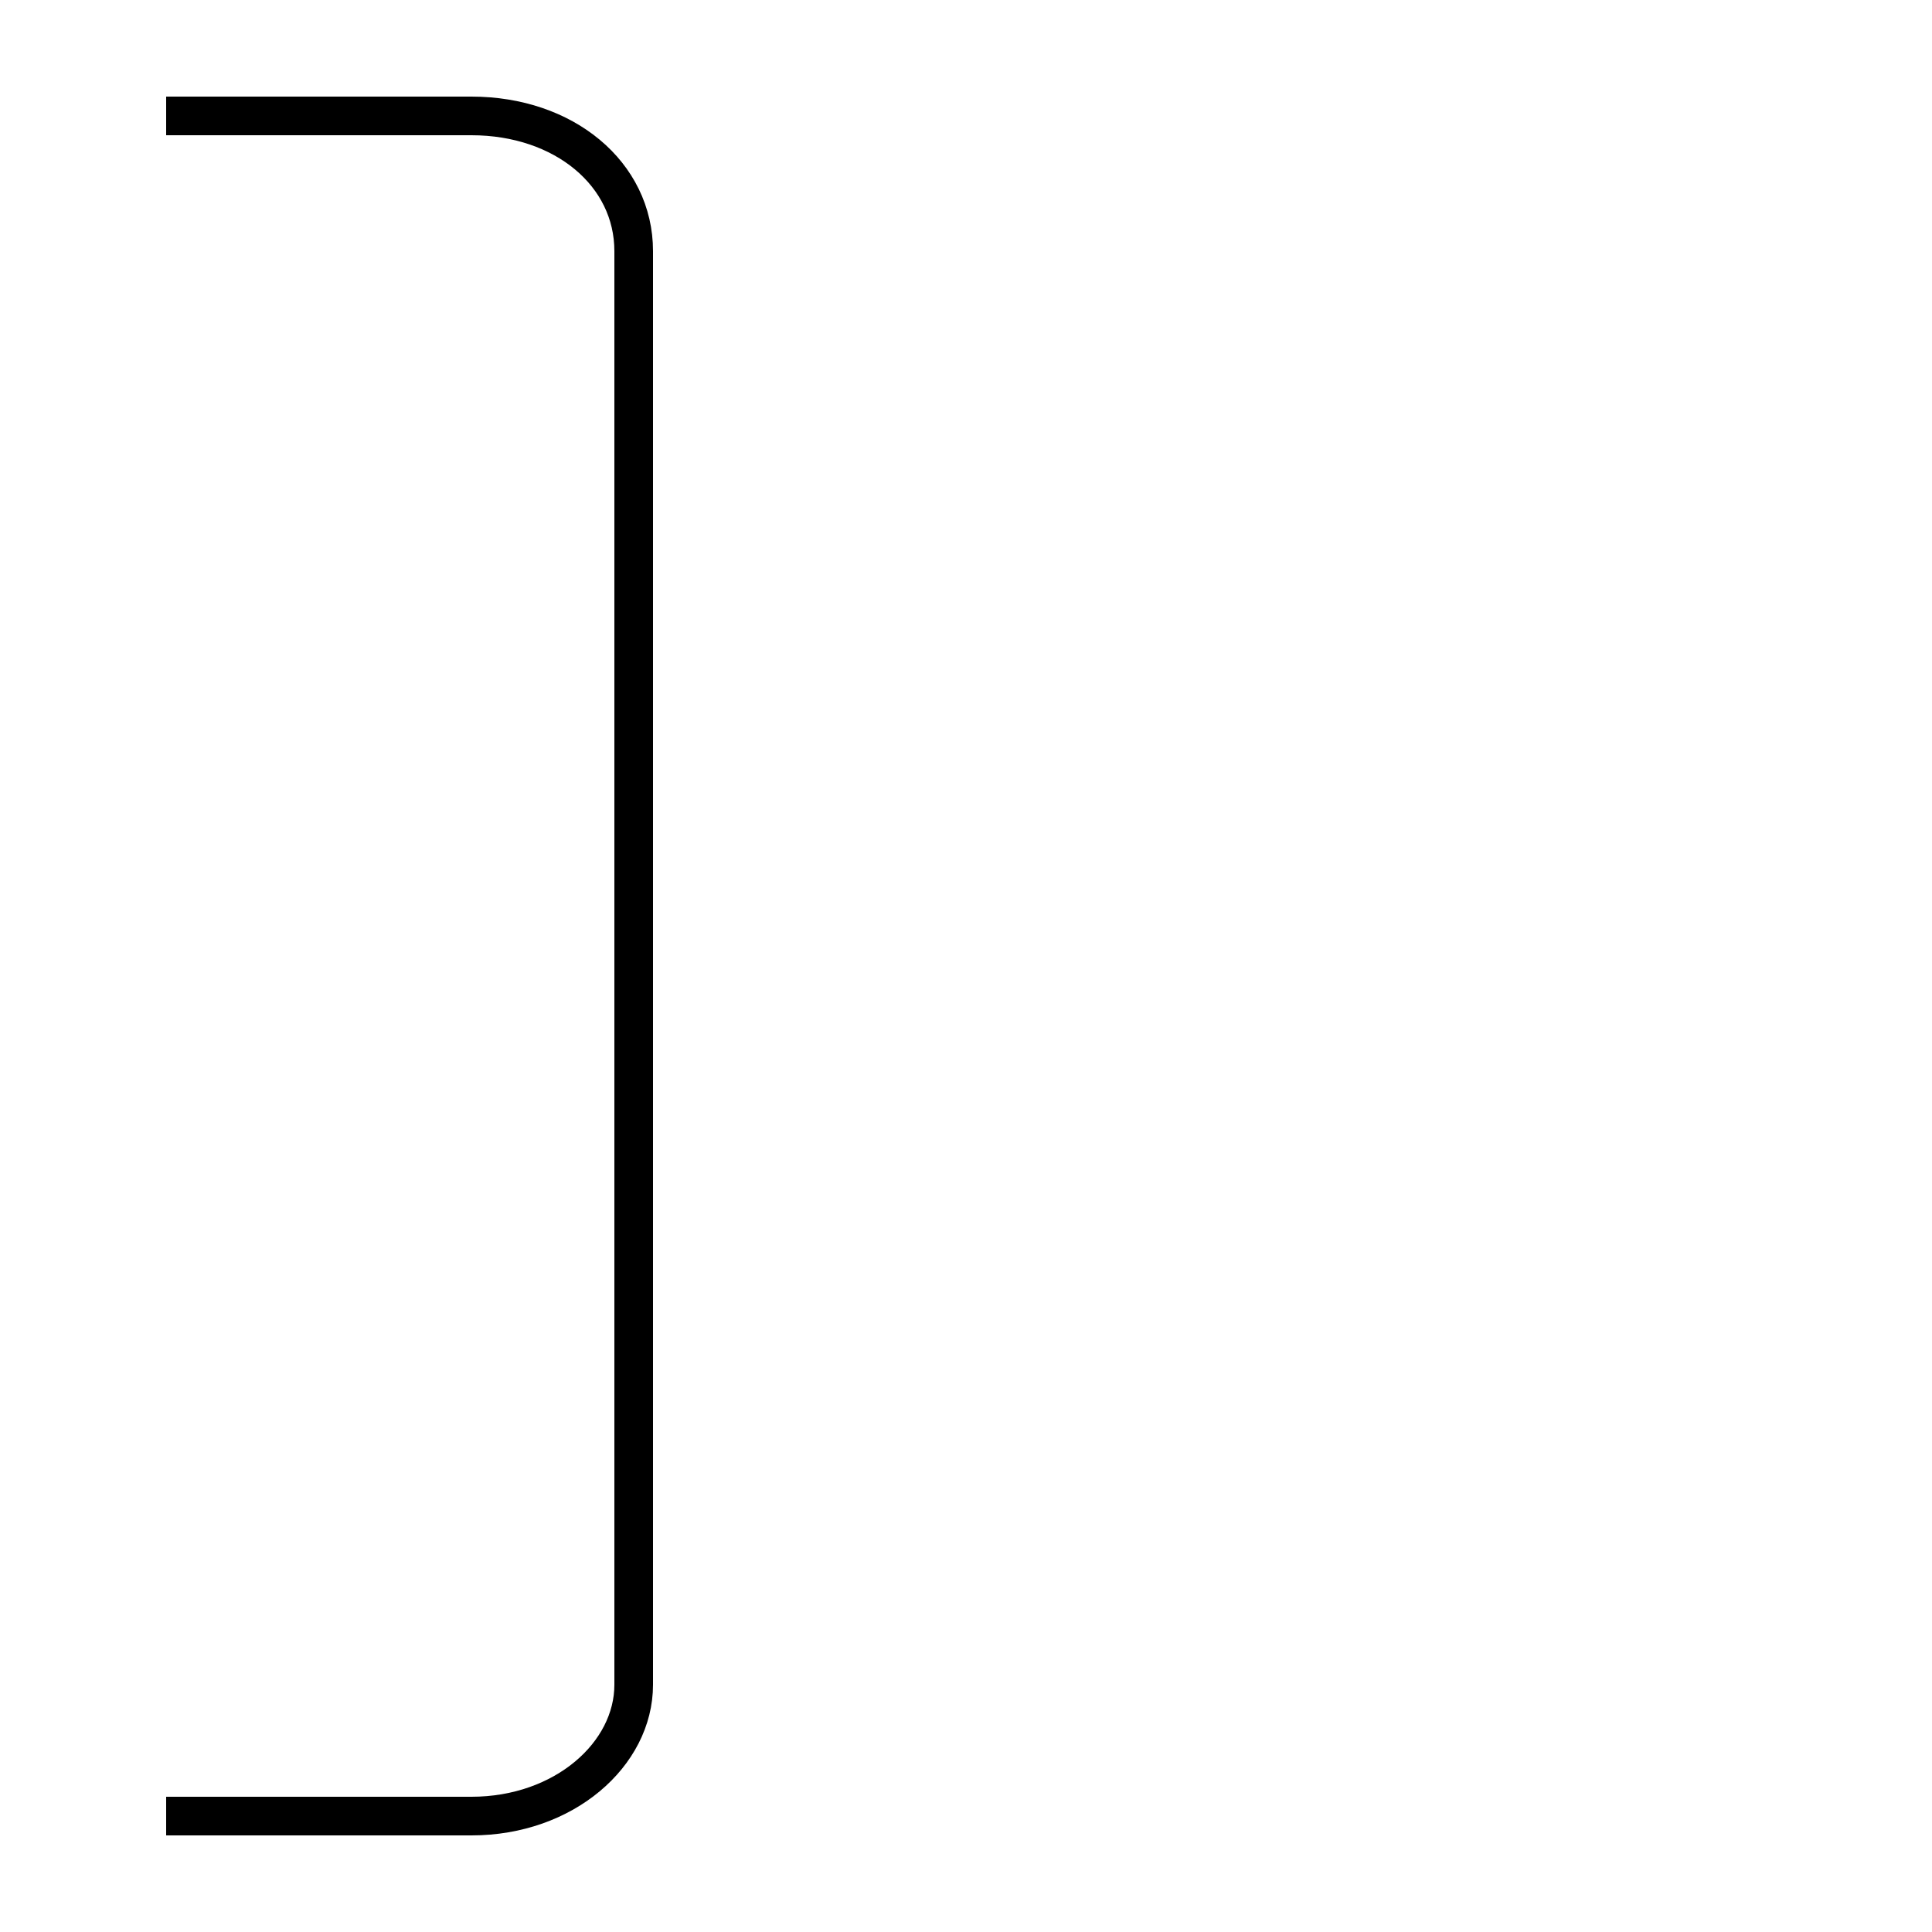 <?xml version='1.0' encoding='utf8'?>
<svg viewBox="0.0 -6.0 50.0 50.0" version="1.1" xmlns="http://www.w3.org/2000/svg">
<rect x="0.0" y="-6.0" width="50.0" height="50.0" fill="#808080" stroke="none"/>
<rect x="-1000" y="-1000" width="2000" height="2000" stroke="white" fill="white"/>
<g style="fill:white;stroke:#000000;  stroke-width:1">
<path d="M 4.3 3.0 L 12.2 3.0 C 14.6 3.0 16.4 1.4 16.4 -0.4 L 16.4 -37.5 C 16.4 -39.5 14.6 -41.0 12.2 -41.0 L 4.3 -41.0" transform="translate(0.0 38.0)" />
</g>
</svg>